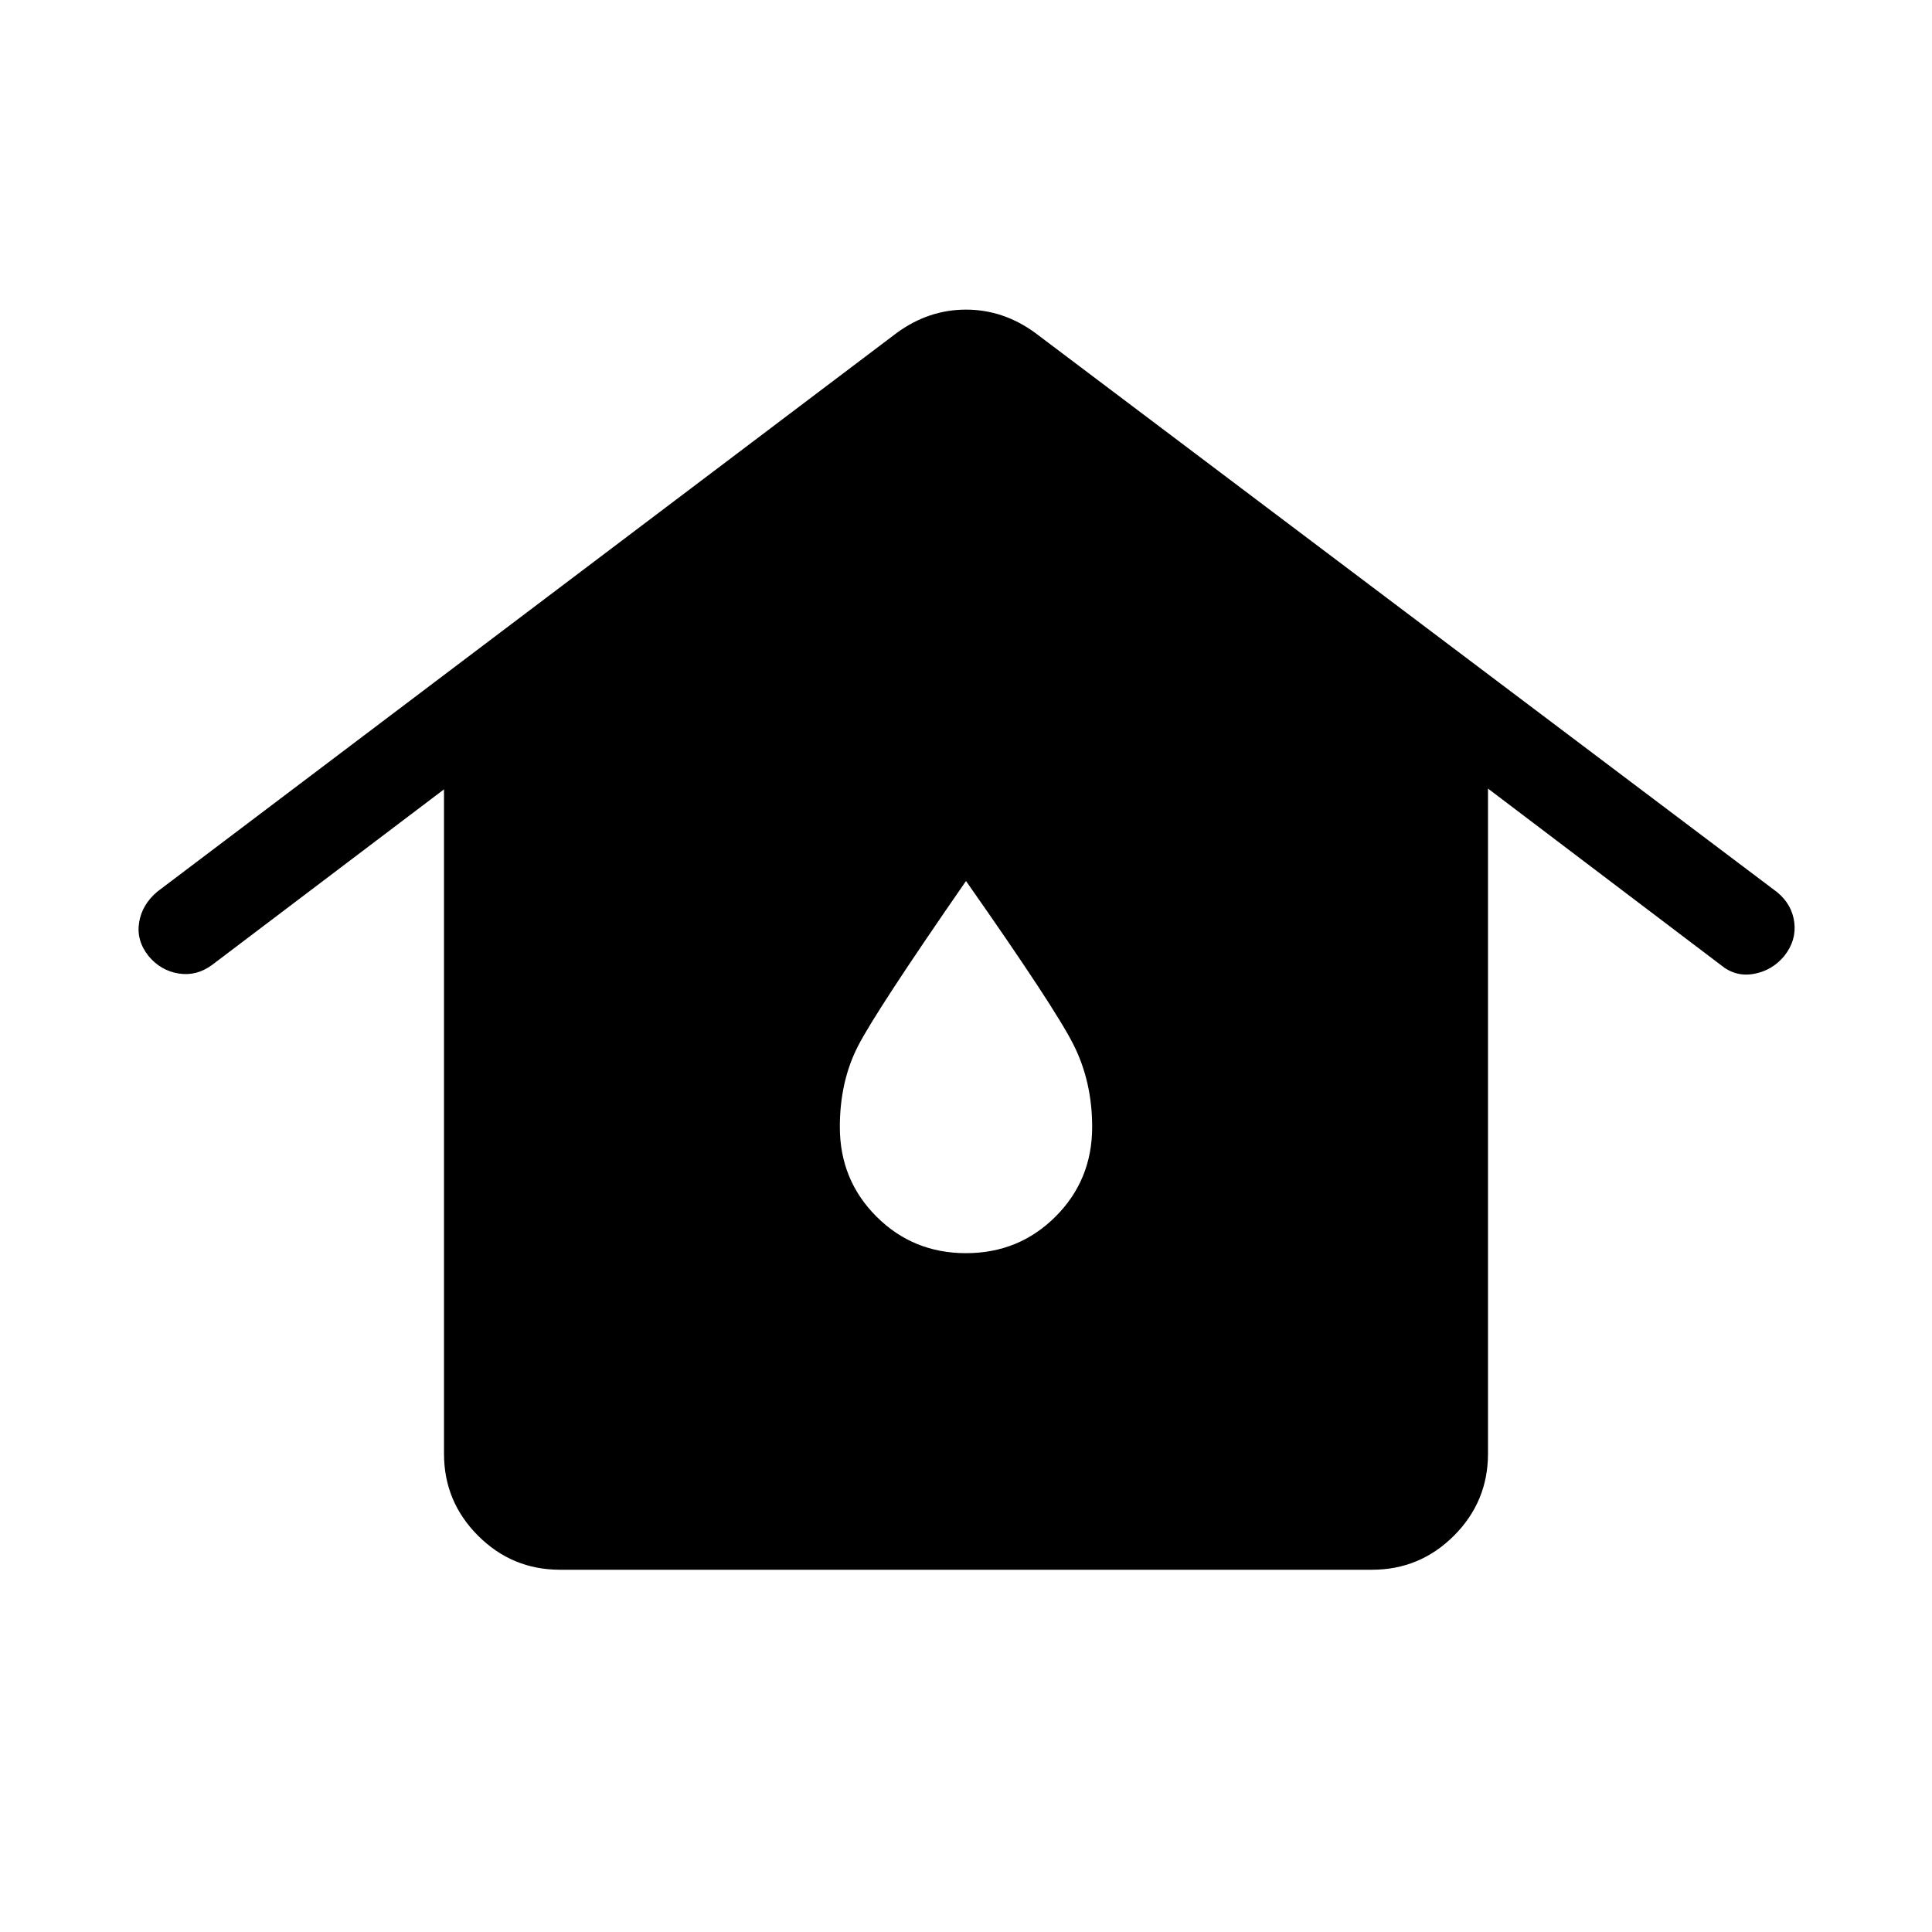 <svg xmlns="http://www.w3.org/2000/svg" height="48" viewBox="0 -960 960 960" width="48"><path d="M278.31-180q-23.85 0-40.77-16.92-16.92-16.93-16.92-40.77v-330.08l-115.23 87.23q-7.7 5.69-16.62 4.27-8.92-1.42-15-8.73-6.08-7.69-4.65-16.62 1.42-8.92 9.11-15.38l367.31-277.54q15.84-11.61 34.46-11.61t34.46 11.61l368.69 277.93q7.31 6.07 8.43 14.99 1.11 8.93-4.97 16.62-6.07 7.31-15.19 8.92-9.11 1.62-16.42-4.46l-115.62-87.62v330.47q0 23.84-16.92 40.77Q705.54-180 681.69-180H278.31ZM480-337.31q26.31 0 44.5-18.19t18.19-44.5q0-22.54-9.34-41.04-9.35-18.5-53.35-81.19-44.77 64.62-53.73 82.15-8.96 17.54-8.96 40.08 0 26.31 18.19 44.5t44.5 18.19Z"/></svg>